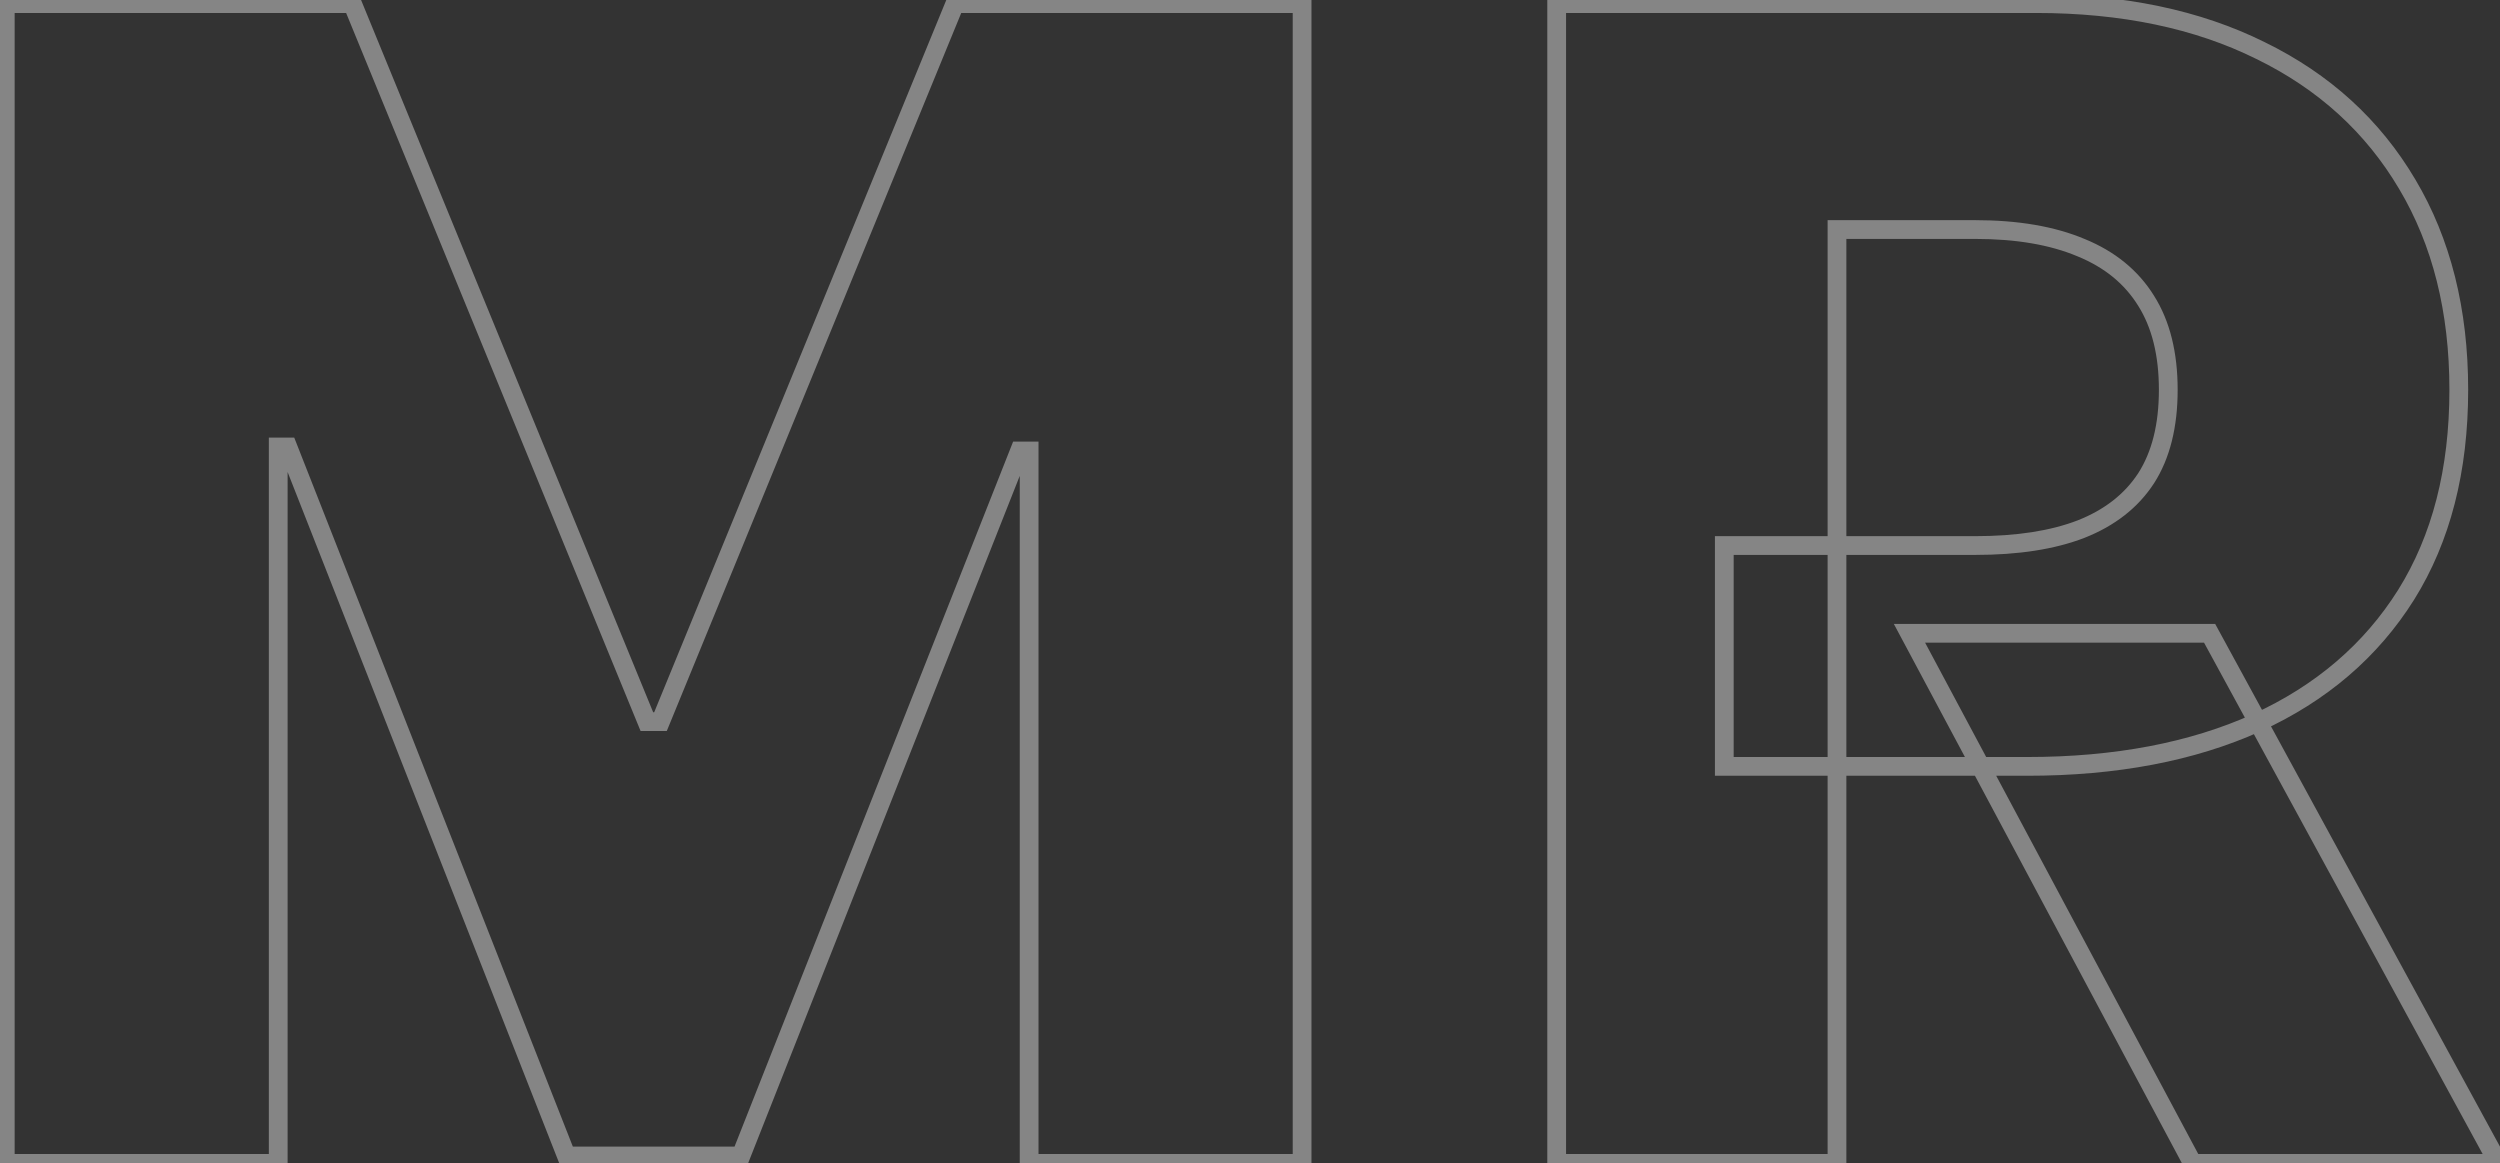 <svg width="303" height="141" viewBox="0 0 303 141" fill="none" xmlns="http://www.w3.org/2000/svg">
<rect x="0" y="0" width="303" height="141" fill="#333333" stroke="none"/>
<g opacity="0.4">
<mask id="path-1-outside-1_0_4041" maskUnits="userSpaceOnUse" x="-1" y="-1" width="306" height="144" fill="black">
<rect fill="white" x="-1" y="-1" width="306" height="144"/>
<path d="M0.638 0.435L42.712 0.435L78.402 87.464L80.05 87.464L115.74 0.435L157.814 0.435L157.814 141L124.731 141L124.731 54.657L123.565 54.657L89.796 140.108L68.656 140.108L34.888 54.176L33.721 54.176L33.721 141L0.638 141L0.638 0.435ZM188.669 141L188.669 0.435L246.734 0.435C257.258 0.435 266.341 2.334 273.982 6.131C281.67 9.883 287.595 15.283 291.759 22.329C295.923 29.33 298.005 37.635 298.005 47.244C298.005 56.99 295.877 65.272 291.622 72.09C287.366 78.862 281.326 84.033 273.502 87.602C265.678 91.125 256.412 92.887 245.705 92.887L208.985 92.887L208.985 66.119L239.39 66.119C244.515 66.119 248.793 65.455 252.225 64.128C255.703 62.756 258.334 60.697 260.118 57.951C261.903 55.16 262.795 51.591 262.795 47.244C262.795 42.897 261.903 39.305 260.118 36.468C258.334 33.586 255.703 31.435 252.225 30.017C248.747 28.552 244.469 27.82 239.39 27.82L222.643 27.82L222.643 141L188.669 141ZM267.805 76.757L302.809 141L265.746 141L231.428 76.757L267.805 76.757Z"/>
</mask>
<path d="M0.638 0.435L0.638 -0.702L-0.498 -0.702L-0.498 0.435L0.638 0.435ZM42.712 0.435L43.764 0.003L43.475 -0.702L42.712 -0.702L42.712 0.435ZM78.402 87.464L77.35 87.896L77.64 88.601L78.402 88.601L78.402 87.464ZM80.05 87.464L80.05 88.601L80.812 88.601L81.102 87.896L80.05 87.464ZM115.74 0.435L115.74 -0.702L114.978 -0.702L114.688 0.003L115.74 0.435ZM157.814 0.435L158.951 0.435L158.951 -0.702L157.814 -0.702L157.814 0.435ZM157.814 141L157.814 142.137L158.951 142.137L158.951 141L157.814 141ZM124.731 141L123.594 141L123.594 142.137L124.731 142.137L124.731 141ZM124.731 54.657L125.868 54.657L125.868 53.52L124.731 53.52L124.731 54.657ZM123.565 54.657L123.565 53.52L122.791 53.52L122.507 54.239L123.565 54.657ZM89.796 140.108L89.796 141.245L90.569 141.245L90.853 140.526L89.796 140.108ZM68.656 140.108L67.598 140.524L67.881 141.245L68.656 141.245L68.656 140.108ZM34.888 54.176L35.946 53.76L35.662 53.039L34.888 53.039L34.888 54.176ZM33.721 54.176L33.721 53.039L32.584 53.039L32.584 54.176L33.721 54.176ZM33.721 141L33.721 142.137L34.858 142.137L34.858 141L33.721 141ZM0.638 141L-0.498 141L-0.498 142.137L0.638 142.137L0.638 141ZM0.638 1.572L42.712 1.572L42.712 -0.702L0.638 -0.702L0.638 1.572ZM41.66 0.866L77.35 87.896L79.454 87.033L43.764 0.003L41.66 0.866ZM78.402 88.601L80.05 88.601L80.05 86.328L78.402 86.328L78.402 88.601ZM81.102 87.896L116.792 0.866L114.688 0.003L78.998 87.033L81.102 87.896ZM115.74 1.572L157.814 1.572L157.814 -0.702L115.74 -0.702L115.74 1.572ZM156.677 0.435L156.677 141L158.951 141L158.951 0.435L156.677 0.435ZM157.814 139.863L124.731 139.863L124.731 142.137L157.814 142.137L157.814 139.863ZM125.868 141L125.868 54.657L123.594 54.657L123.594 141L125.868 141ZM124.731 53.52L123.565 53.52L123.565 55.794L124.731 55.794L124.731 53.52ZM122.507 54.239L88.739 139.69L90.853 140.526L124.622 55.075L122.507 54.239ZM89.796 138.971L68.656 138.971L68.656 141.245L89.796 141.245L89.796 138.971ZM69.714 139.692L35.946 53.76L33.829 54.592L67.598 140.524L69.714 139.692ZM34.888 53.039L33.721 53.039L33.721 55.313L34.888 55.313L34.888 53.039ZM32.584 54.176L32.584 141L34.858 141L34.858 54.176L32.584 54.176ZM33.721 139.863L0.638 139.863L0.638 142.137L33.721 142.137L33.721 139.863ZM1.775 141L1.775 0.435L-0.498 0.435L-0.498 141L1.775 141ZM188.669 141L187.532 141L187.532 142.137L188.669 142.137L188.669 141ZM188.669 0.435L188.669 -0.702L187.532 -0.702L187.532 0.435L188.669 0.435ZM273.982 6.131L273.476 7.15L273.484 7.153L273.982 6.131ZM291.759 22.329L290.78 22.908L290.782 22.911L291.759 22.329ZM291.622 72.09L292.584 72.695L292.586 72.692L291.622 72.09ZM273.502 87.602L273.969 88.638L273.974 88.636L273.502 87.602ZM208.985 92.887L207.848 92.887L207.848 94.023L208.985 94.023L208.985 92.887ZM208.985 66.119L208.985 64.982L207.848 64.982L207.848 66.119L208.985 66.119ZM252.225 64.128L252.635 65.189L252.642 65.186L252.225 64.128ZM260.118 57.951L261.071 58.571L261.076 58.564L260.118 57.951ZM260.118 36.468L259.151 37.067L259.156 37.074L260.118 36.468ZM252.225 30.017L251.784 31.064L251.796 31.069L252.225 30.017ZM222.643 27.82L222.643 26.683L221.506 26.683L221.506 27.82L222.643 27.82ZM222.643 141L222.643 142.137L223.78 142.137L223.78 141L222.643 141ZM267.805 76.757L268.804 76.213L268.481 75.62L267.805 75.62L267.805 76.757ZM302.809 141L302.809 142.137L304.724 142.137L303.808 140.456L302.809 141ZM265.746 141L264.743 141.536L265.065 142.137L265.746 142.137L265.746 141ZM231.428 76.757L231.428 75.62L229.532 75.62L230.426 77.293L231.428 76.757ZM189.806 141L189.806 0.435L187.532 0.435L187.532 141L189.806 141ZM188.669 1.572L246.734 1.572L246.734 -0.702L188.669 -0.702L188.669 1.572ZM246.734 1.572C257.123 1.572 266.025 3.446 273.476 7.15L274.488 5.113C266.657 1.221 257.394 -0.702 246.734 -0.702L246.734 1.572ZM273.484 7.153C280.98 10.812 286.735 16.062 290.78 22.908L292.738 21.751C288.455 14.504 282.359 8.955 274.481 5.11L273.484 7.153ZM290.782 22.911C294.824 29.706 296.868 37.803 296.868 47.244L299.142 47.244C299.142 37.468 297.022 28.954 292.736 21.748L290.782 22.911ZM296.868 47.244C296.868 56.823 294.778 64.886 290.657 71.488L292.586 72.692C296.976 65.659 299.142 57.158 299.142 47.244L296.868 47.244ZM290.659 71.485C286.531 78.055 280.668 83.083 273.03 86.567L273.974 88.636C281.984 84.982 288.202 79.669 292.584 72.695L290.659 71.485ZM273.035 86.565C265.389 90.008 256.29 91.75 245.705 91.75L245.705 94.023C256.534 94.023 265.966 92.242 273.969 88.638L273.035 86.565ZM245.705 91.75L208.985 91.75L208.985 94.023L245.705 94.023L245.705 91.75ZM210.122 92.887L210.122 66.119L207.848 66.119L207.848 92.887L210.122 92.887ZM208.985 67.256L239.39 67.256L239.39 64.982L208.985 64.982L208.985 67.256ZM239.39 67.256C244.604 67.256 249.032 66.582 252.635 65.189L251.815 63.068C248.554 64.329 244.426 64.982 239.39 64.982L239.39 67.256ZM252.642 65.186C256.307 63.739 259.14 61.542 261.071 58.571L259.165 57.331C257.527 59.852 255.098 61.772 251.808 63.071L252.642 65.186ZM261.076 58.564C263.009 55.541 263.932 51.742 263.932 47.244L261.658 47.244C261.658 51.44 260.797 54.779 259.16 57.339L261.076 58.564ZM263.932 47.244C263.932 42.745 263.008 38.928 261.08 35.863L259.156 37.074C260.797 39.683 261.658 43.049 261.658 47.244L263.932 47.244ZM261.085 35.87C259.16 32.761 256.329 30.463 252.654 28.964L251.796 31.069C255.076 32.407 257.507 34.41 259.151 37.067L261.085 35.87ZM252.666 28.969C249.01 27.429 244.571 26.683 239.39 26.683L239.39 28.957C244.367 28.957 248.485 29.675 251.784 31.064L252.666 28.969ZM239.39 26.683L222.643 26.683L222.643 28.957L239.39 28.957L239.39 26.683ZM221.506 27.82L221.506 141L223.78 141L223.78 27.82L221.506 27.82ZM222.643 139.863L188.669 139.863L188.669 142.137L222.643 142.137L222.643 139.863ZM266.807 77.301L301.811 141.544L303.808 140.456L268.804 76.213L266.807 77.301ZM302.809 139.863L265.746 139.863L265.746 142.137L302.809 142.137L302.809 139.863ZM266.749 140.464L232.431 76.222L230.426 77.293L264.743 141.536L266.749 140.464ZM231.428 77.894L267.805 77.894L267.805 75.62L231.428 75.62L231.428 77.894Z" fill="white" mask="url(#path-1-outside-1_0_4041)"/>
</g>
</svg>
